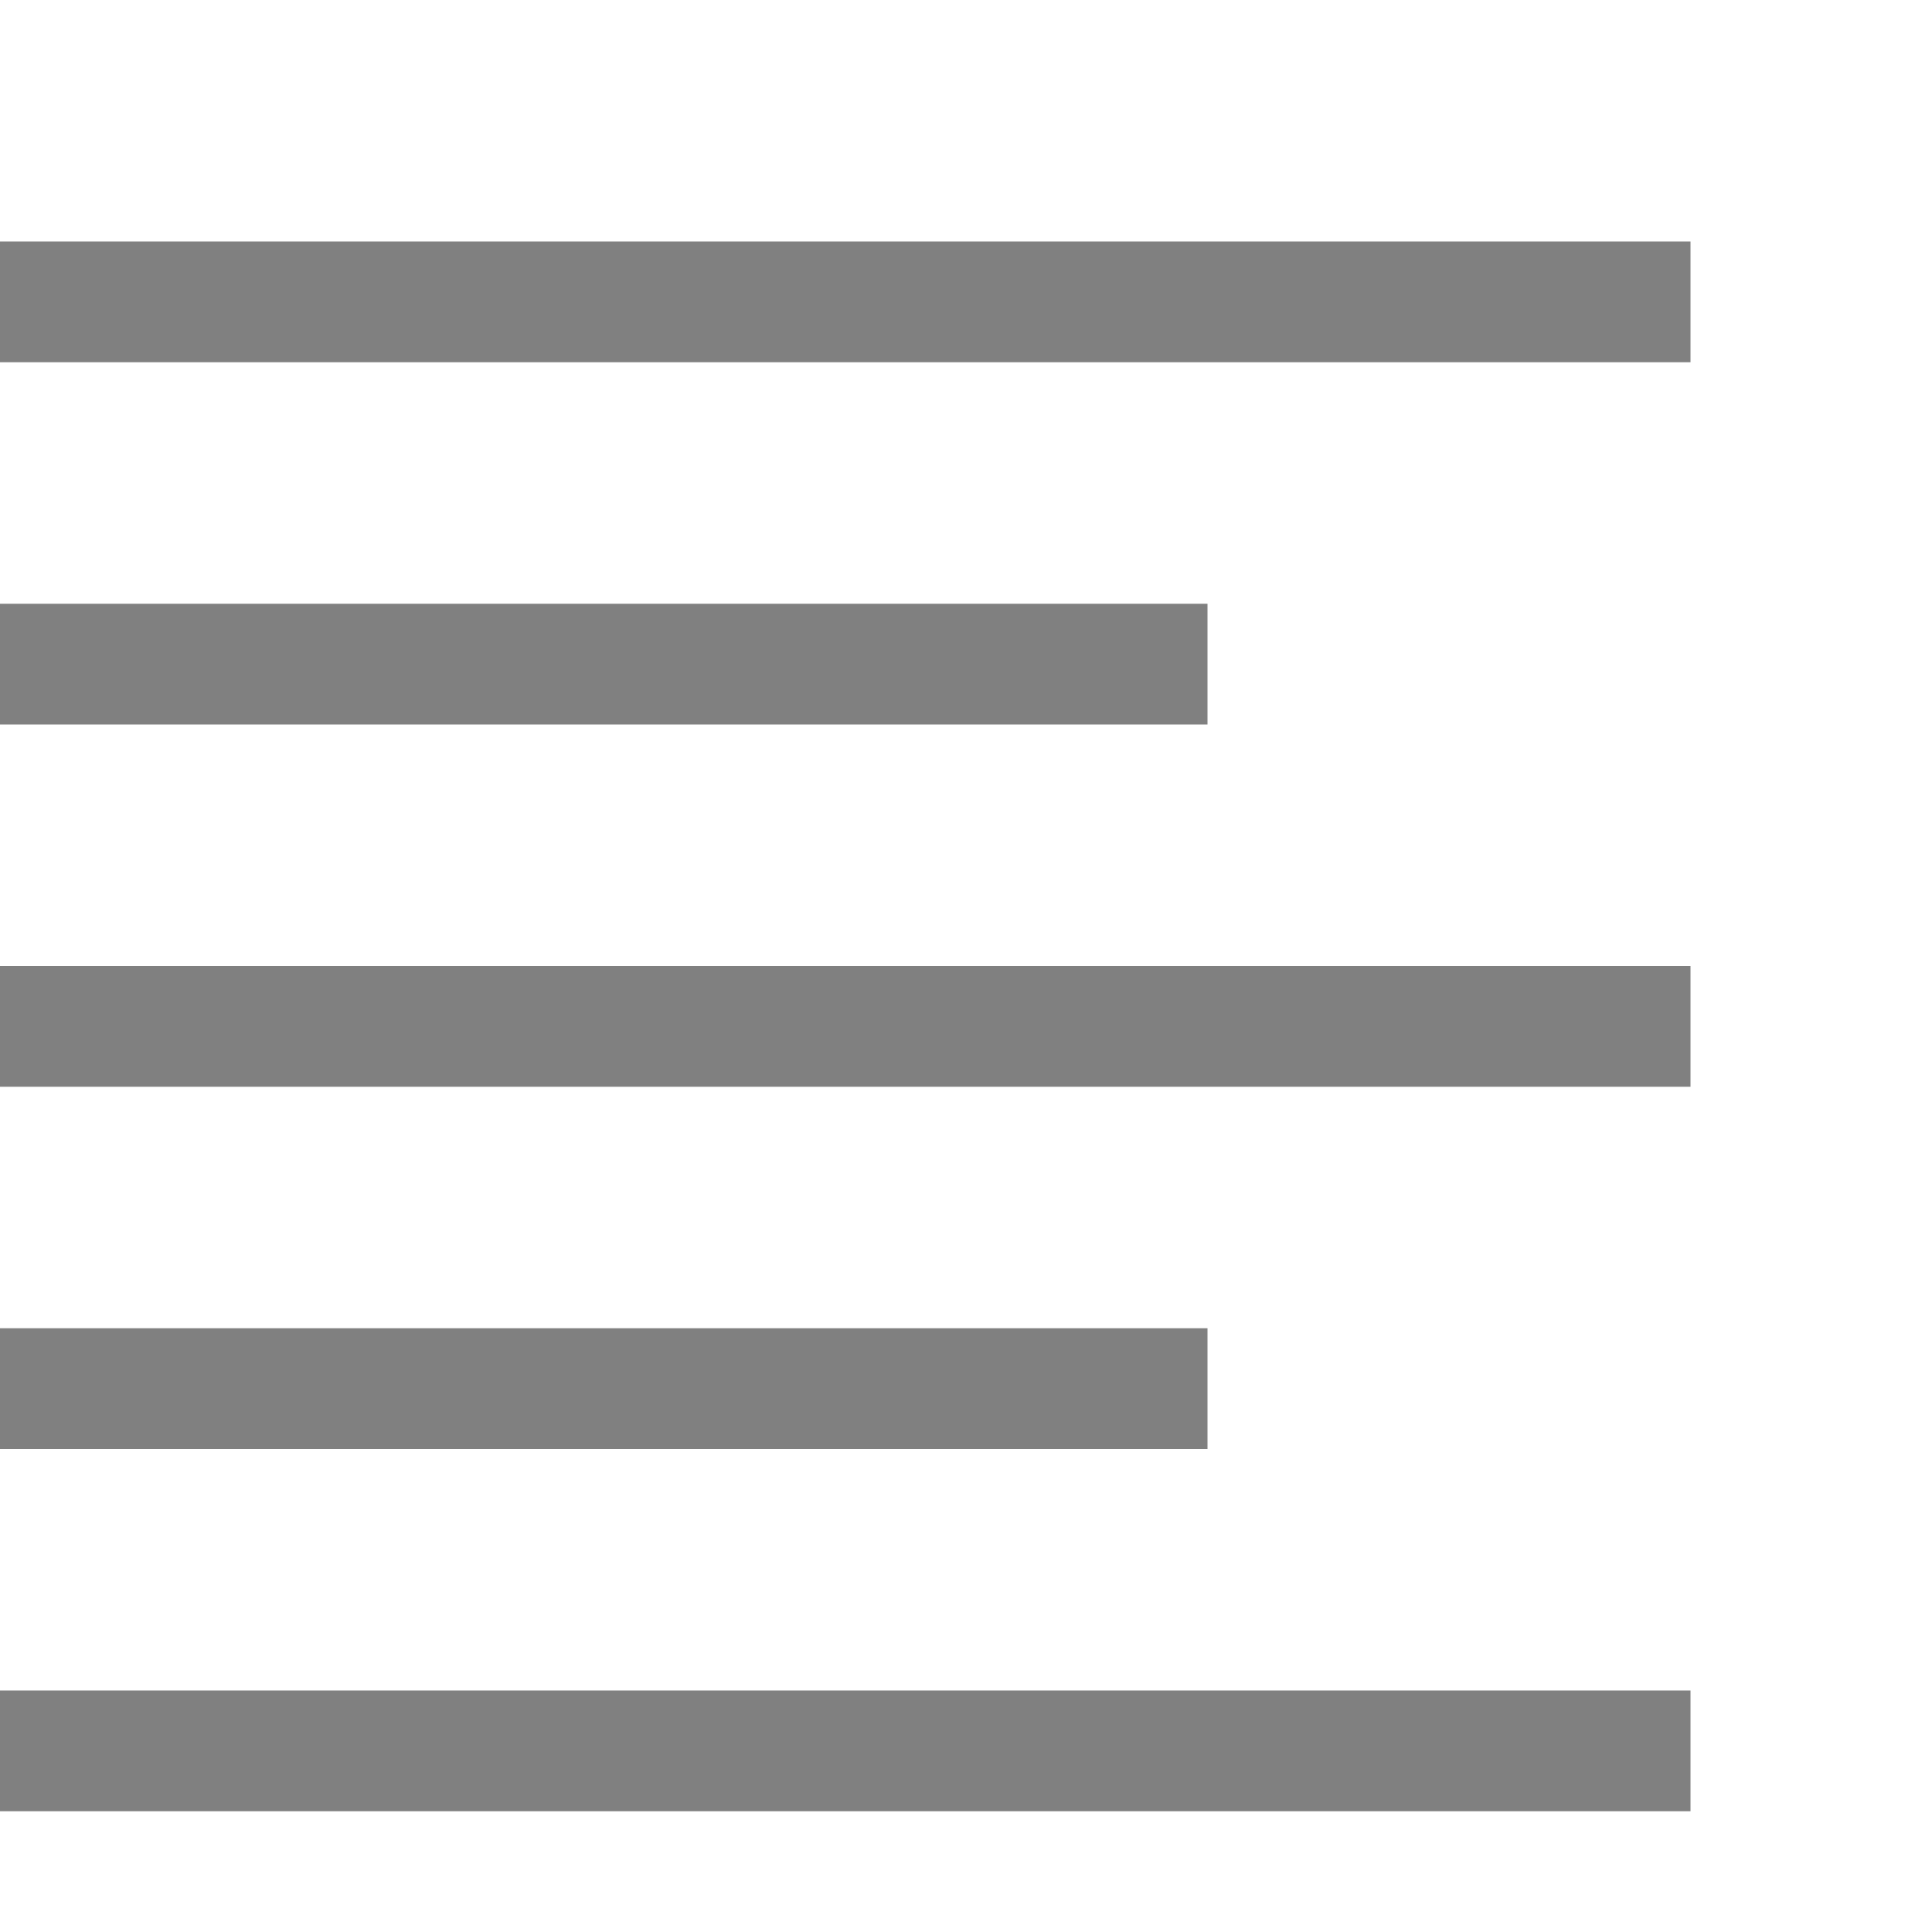 <?xml version="1.0" encoding="utf-8"?>
<!-- Generator: Adobe Illustrator 23.0.3, SVG Export Plug-In . SVG Version: 6.00 Build 0)  -->
<svg version="1.1" id="文字编辑" xmlns="http://www.w3.org/2000/svg" xmlns:xlink="http://www.w3.org/1999/xlink" x="0px"
	 y="0px" viewBox="0 0 16 16" style="enable-background:new 0 0 16 16;" xml:space="preserve">
<style type="text/css">
	.st0{fill:#808080;}
</style>
<title>16</title>
<g transform="translate(-172 -400)">
	<rect x="172" y="402" class="st0" width="14" height="1"/>
	<rect x="172" y="405" class="st0" width="10" height="1"/>
	<rect x="172" y="411" class="st0" width="10" height="1"/>
	<rect x="172" y="414" class="st0" width="14" height="1"/>
	<rect x="172" y="408" class="st0" width="14" height="1"/>
</g>
</svg>
